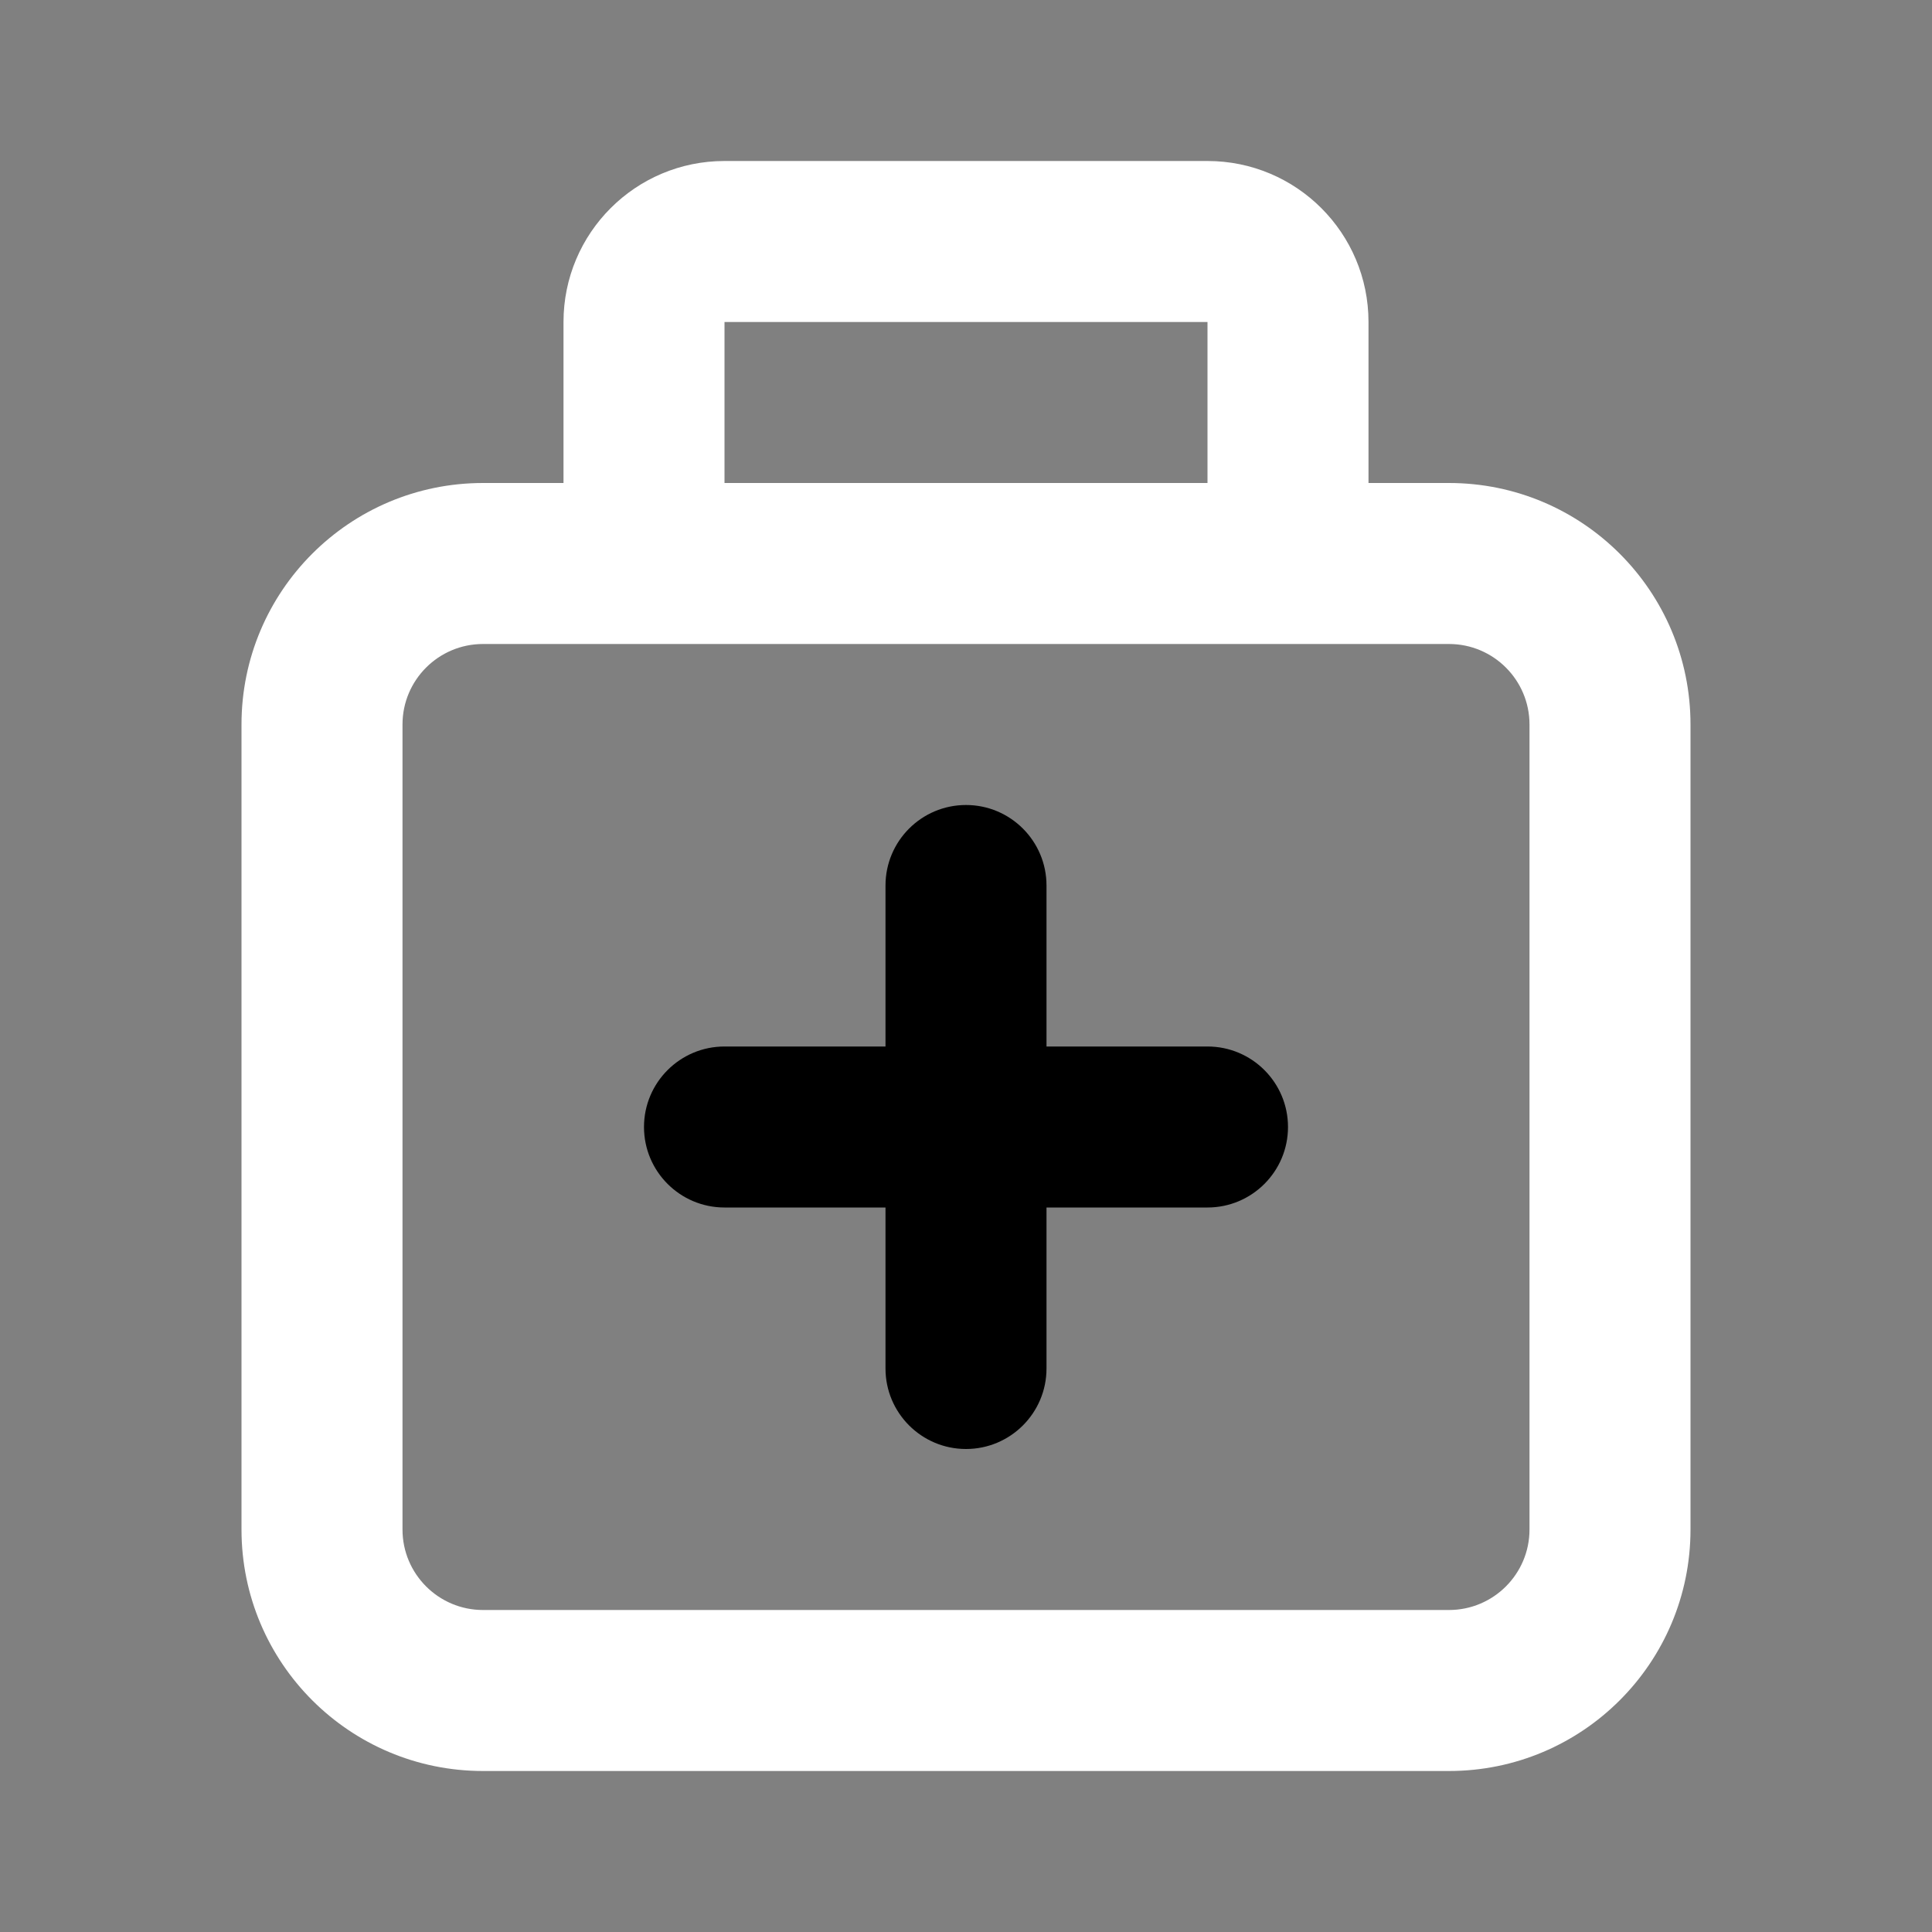 <svg width="24" height="24" viewBox="0 0 24 24" xmlns="http://www.w3.org/2000/svg">
<rect x="0" y="0" width="24" height="24" fill="#808080" stroke="none"/>
<path fill-rule="evenodd" clip-rule="evenodd" d="M7 6V4C7 2.895 7.895 2 9 2H15C16.105 2 17 2.895 17 4V6H18C19.657 6 21 7.343 21 9V19C21 20.657 19.657 22 18 22H6C4.343 22 3 20.657 3 19V9C3 7.343 4.343 6 6 6H7ZM9 4H15V6H9V4ZM6 8C5.448 8 5 8.448 5 9V19C5 19.552 5.448 20 6 20H18C18.552 20 19 19.552 19 19V9C19 8.448 18.552 8 18 8H6Z" fill="white"/>
<path d="M12 10C11.448 10 11 10.448 11 11V13H9C8.448 13 8 13.448 8 14C8 14.552 8.448 15 9 15H11V17C11 17.552 11.448 18 12 18C12.552 18 13 17.552 13 17V15H15C15.552 15 16 14.552 16 14C16 13.448 15.552 13 15 13H13V11C13 10.448 12.552 10 12 10Z" />
</svg>
